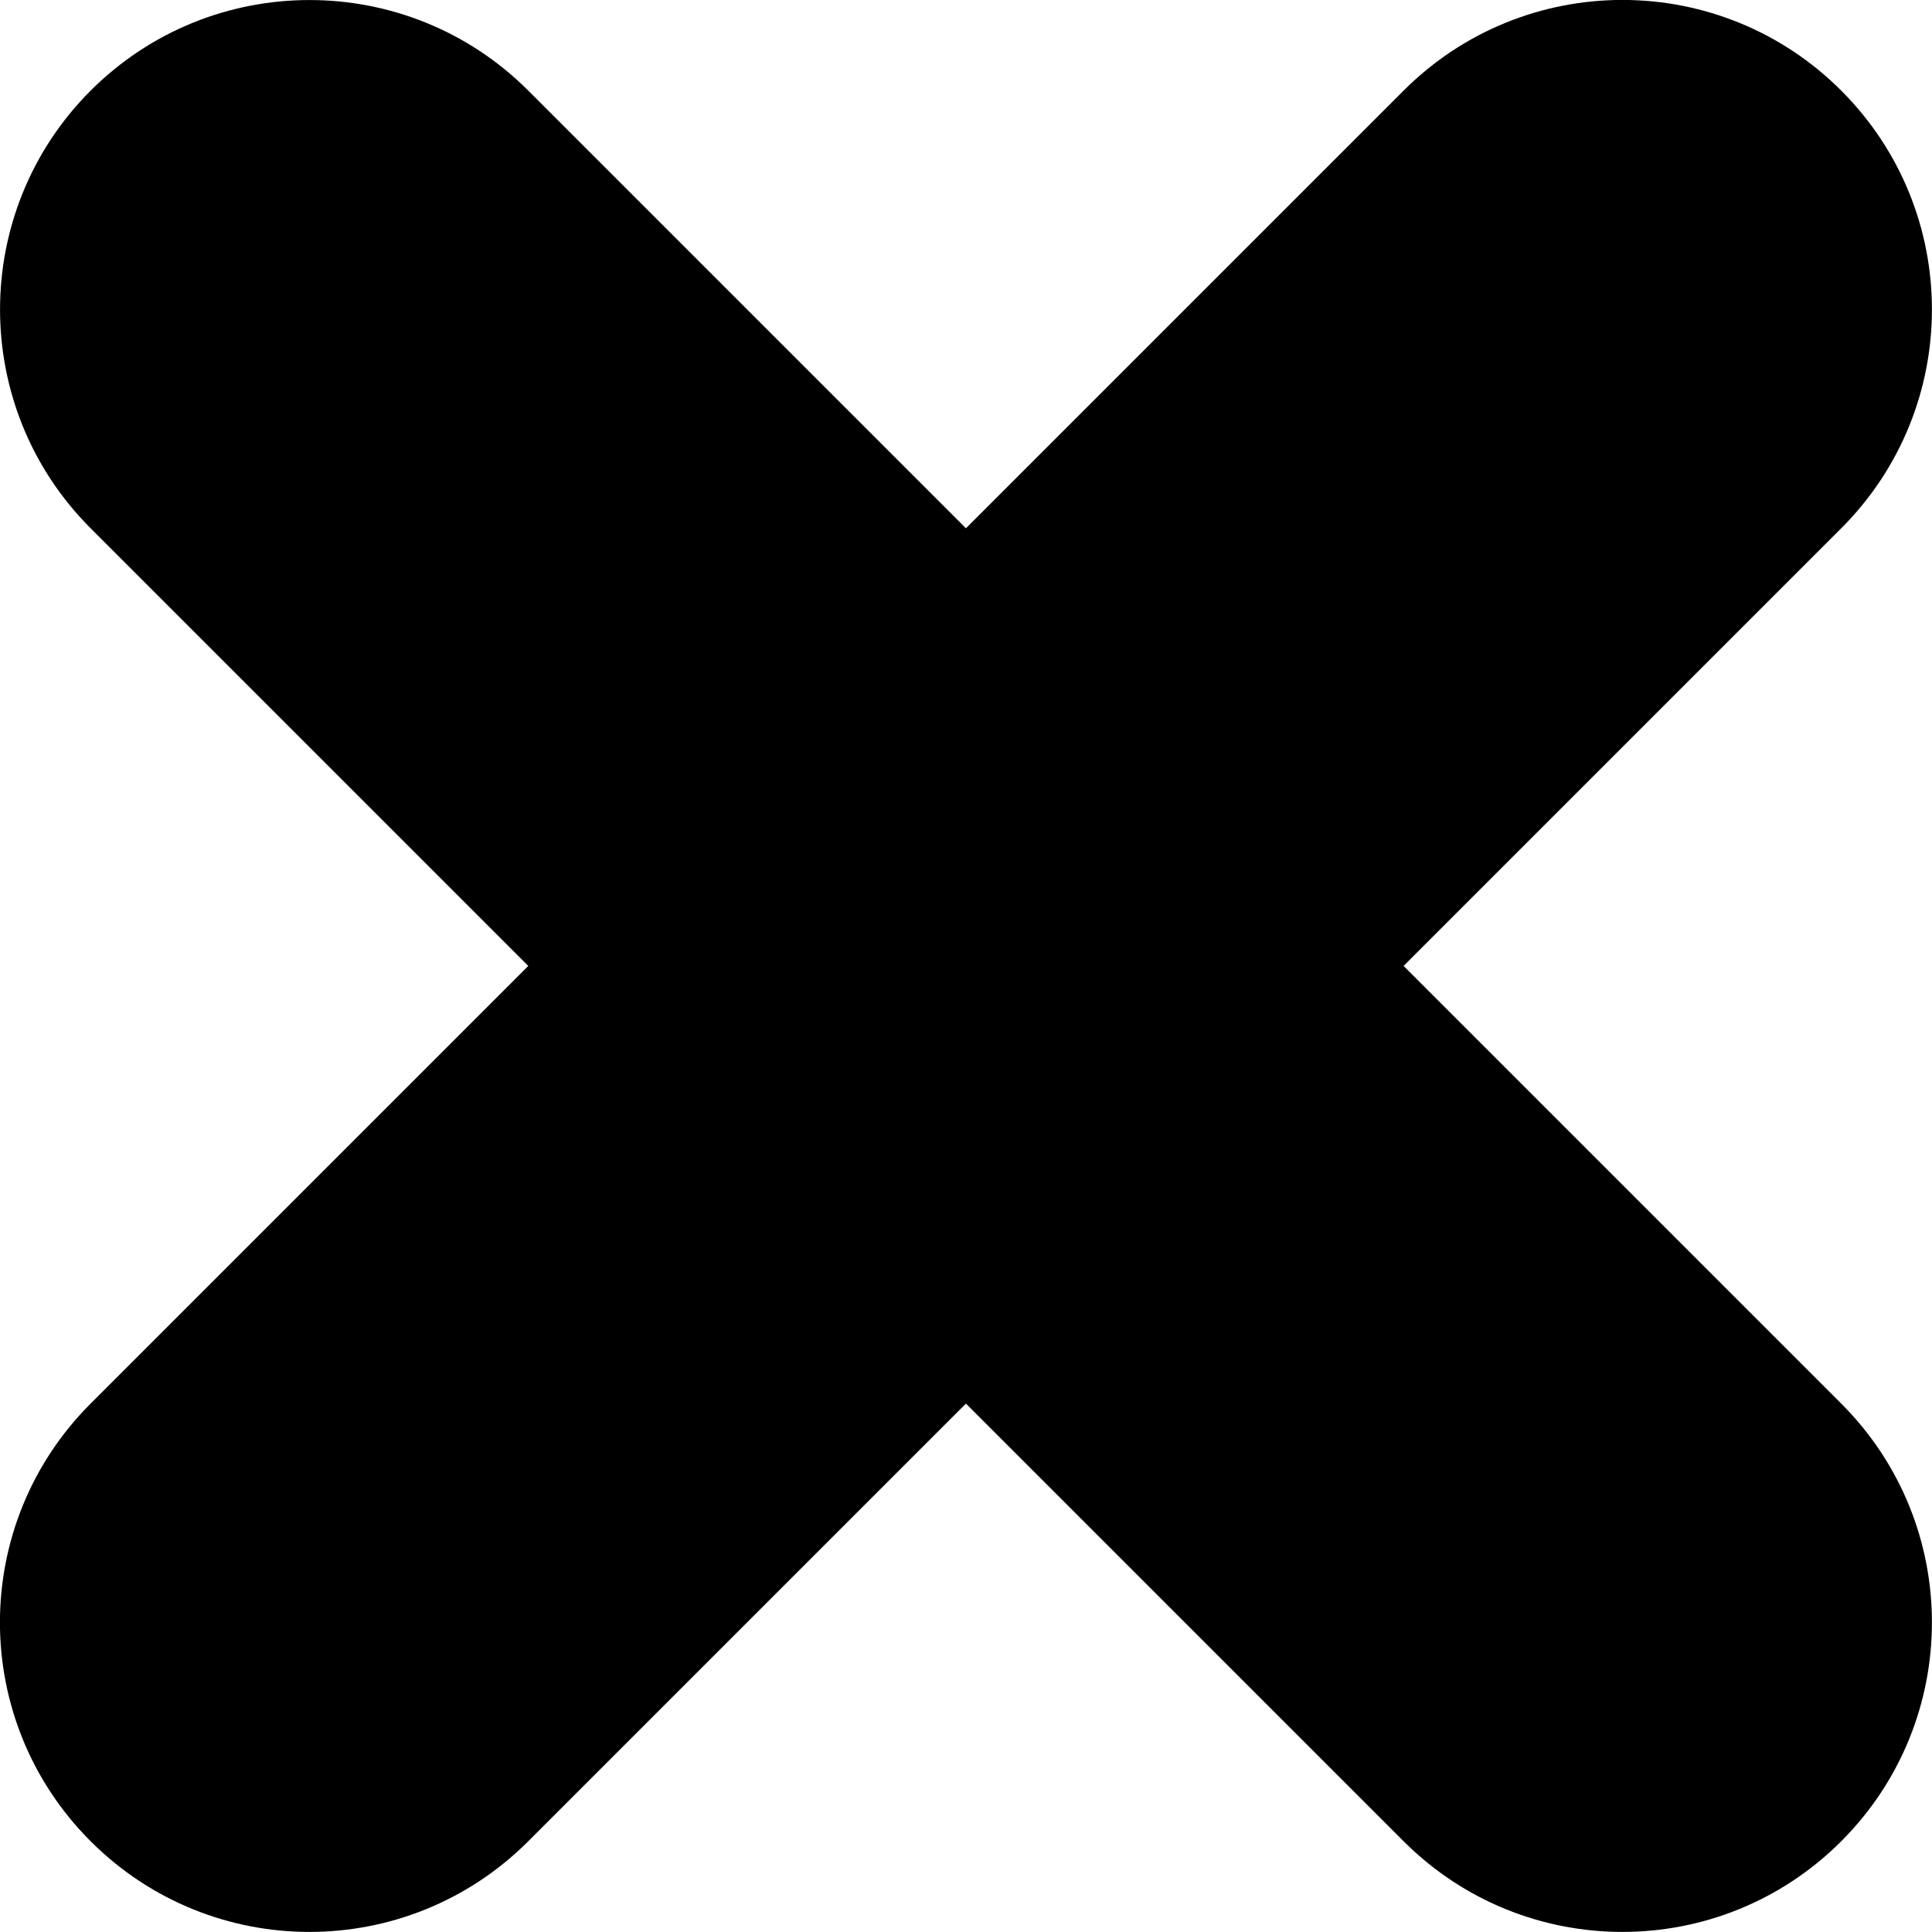 <svg width="87" height="87" viewBox="0 0 87 87" fill="none" xmlns="http://www.w3.org/2000/svg">
<path d="M82.913 63.205L63.205 43.497L82.913 23.789C88.358 18.344 88.358 9.525 82.913 4.081C77.469 -1.364 68.65 -1.364 63.205 4.081L43.497 23.789L23.789 4.081C18.35 -1.358 9.525 -1.358 4.081 4.081C-1.358 9.525 -1.358 18.35 4.081 23.789L23.789 43.497L4.081 63.205C-1.364 68.65 -1.364 77.469 4.081 82.913C9.525 88.358 18.344 88.358 23.789 82.913L43.497 63.205L63.205 82.913C68.65 88.358 77.469 88.358 82.913 82.913C88.358 77.469 88.358 68.65 82.913 63.205Z" fill="black"/>
</svg>
